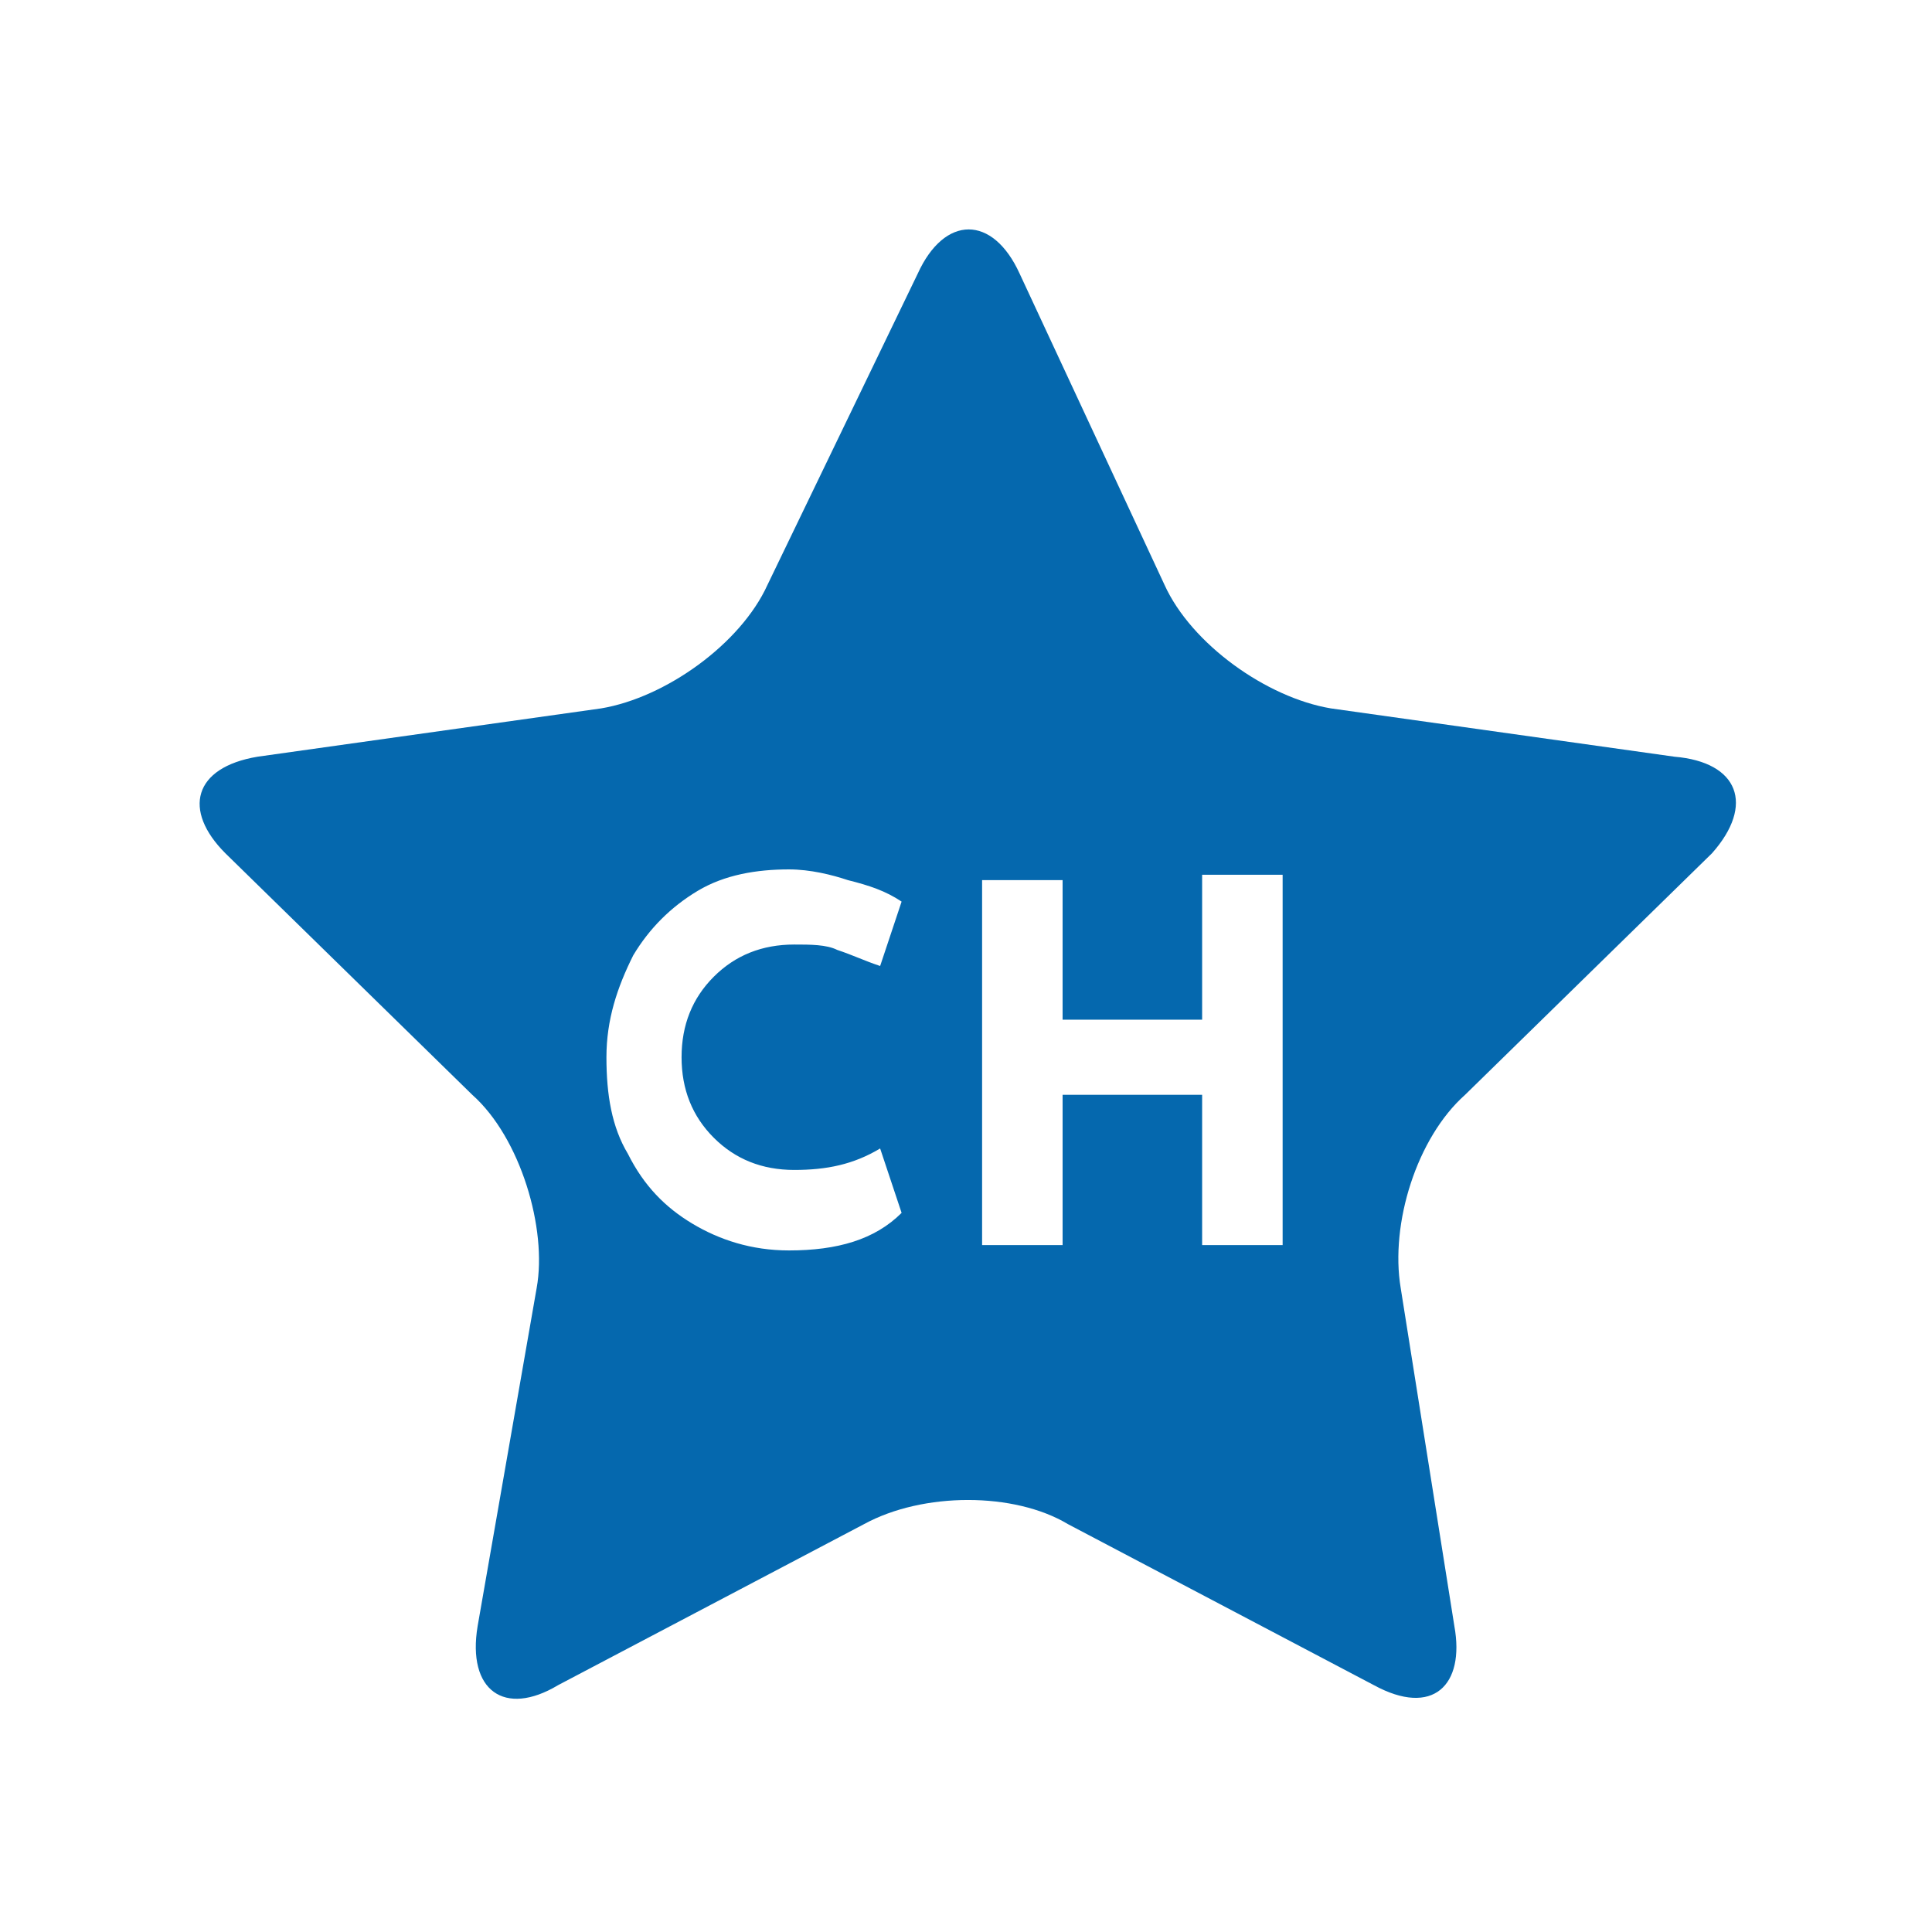 <svg xmlns="http://www.w3.org/2000/svg" viewBox="0 0 36 36"><path fill="#0568ae" d="M31.2 14.1l-6.4-.9c-1.2-.2-2.6-1.2-3.1-2.3L19 5.1c-.5-1.1-1.4-1.1-1.9 0l-2.8 5.8c-.5 1.1-1.9 2.1-3.1 2.3l-6.4.9c-1.2.2-1.4 1-.6 1.8l4.6 4.5c.9.8 1.4 2.5 1.2 3.6l-1.1 6.3c-.2 1.2.5 1.7 1.5 1.1l5.7-3c1.1-.6 2.8-.6 3.8 0l5.7 3c1.1.6 1.7 0 1.5-1.1l-1-6.3c-.2-1.2.3-2.8 1.2-3.6l4.6-4.5c.8-.9.5-1.7-.7-1.8zm-16.5 9.2c-.7 0-1.3-.2-1.8-.5s-.9-.7-1.2-1.3c-.3-.5-.4-1.1-.4-1.8s.2-1.3.5-1.9c.3-.5.7-.9 1.2-1.2.5-.3 1.1-.4 1.7-.4.4 0 .8.1 1.1.2.4.1.7.2 1 .4l-.4 1.2c-.3-.1-.5-.2-.8-.3-.2-.1-.5-.1-.8-.1-.6 0-1.1.2-1.5.6-.4.4-.6.9-.6 1.5s.2 1.1.6 1.5c.4.4.9.6 1.5.6s1.1-.1 1.6-.4l.4 1.2c-.5.5-1.2.7-2.1.7zm9.2-.1h-1.5v-2.8h-2.6v2.8h-1.5v-6.8h1.5V19h2.6v-2.7h1.5v6.9z"/></svg>